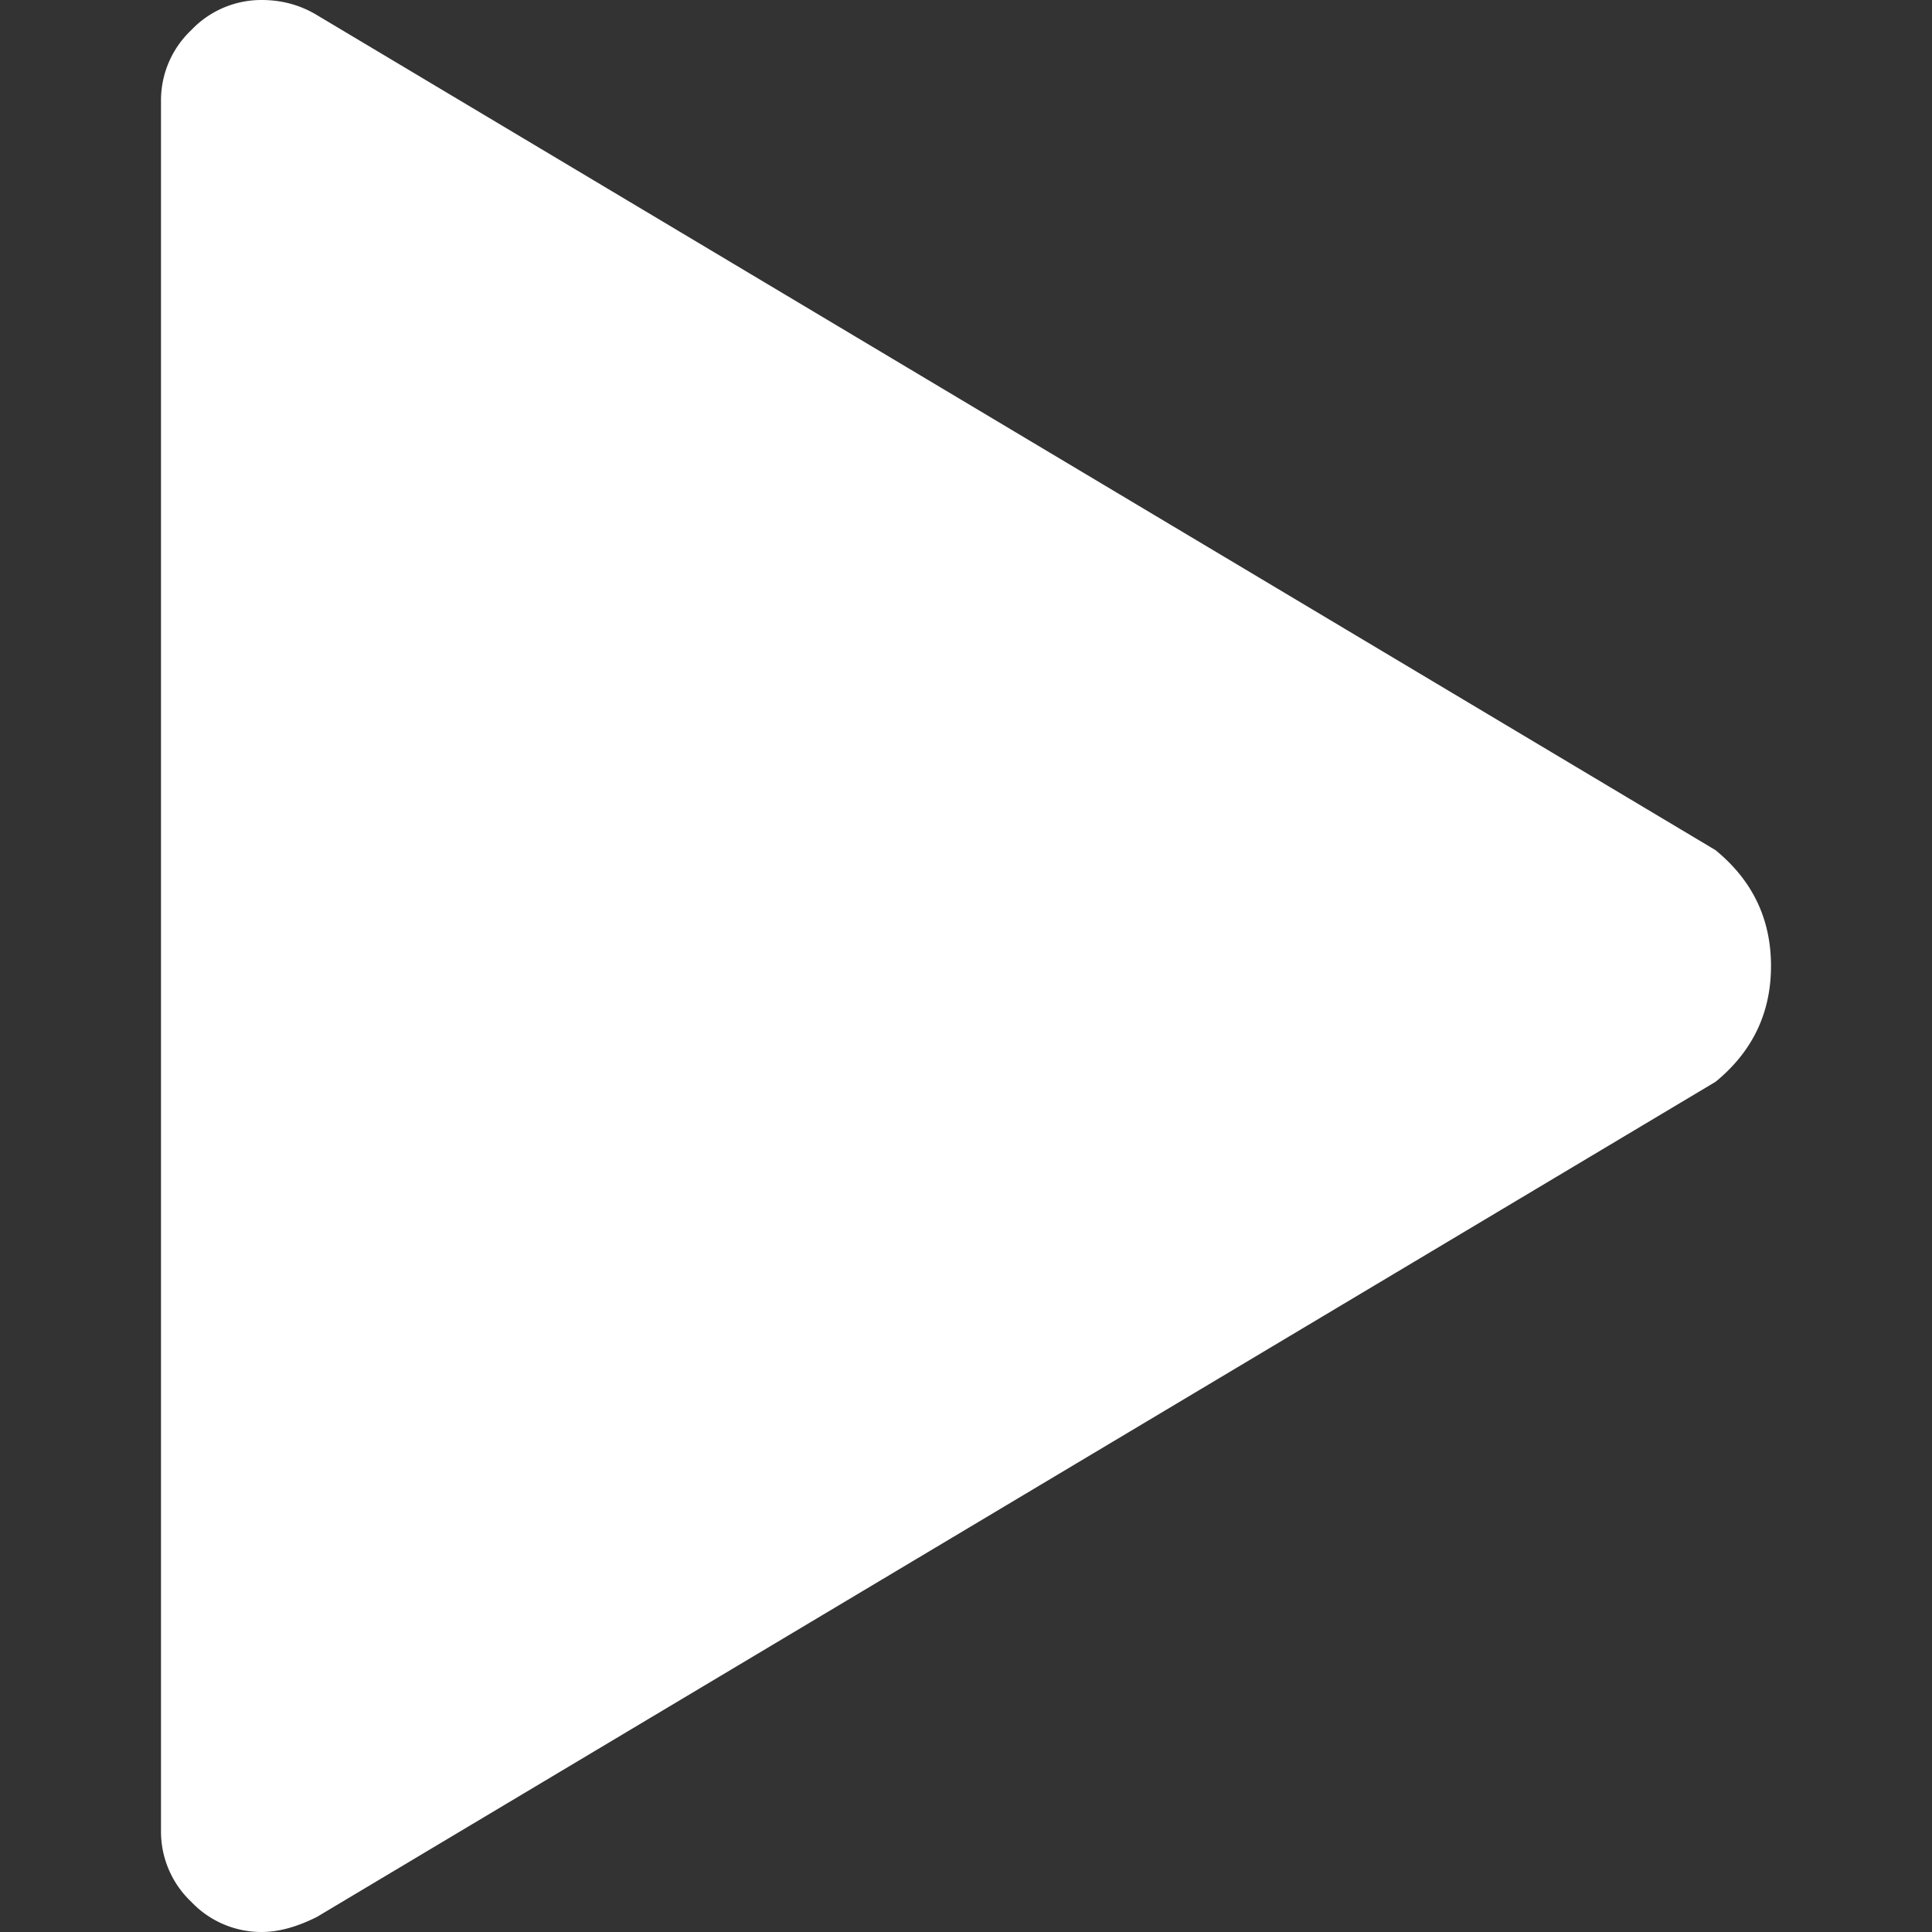 <svg xmlns="http://www.w3.org/2000/svg" width="24" height="24"><rect width="100%" height="100%" fill="#333333" stroke="none"/><g fill="none" fill-rule="evenodd"><path d="M0 0h24v24H0z"/><path fill="#FFF" fill-rule="nonzero" d="M21.313 10.563c.458.375.687.854.687 1.437 0 .583-.23 1.062-.688 1.438L3.938 23.812c-.25.126-.479.188-.687.188a1.2 1.2 0 01-.875-.375A1.2 1.2 0 012 22.75V1.25a1.2 1.2 0 01.375-.875A1.2 1.2 0 013.25 0c.25 0 .48.062.688.188l17.375 10.374z"/></g></svg>